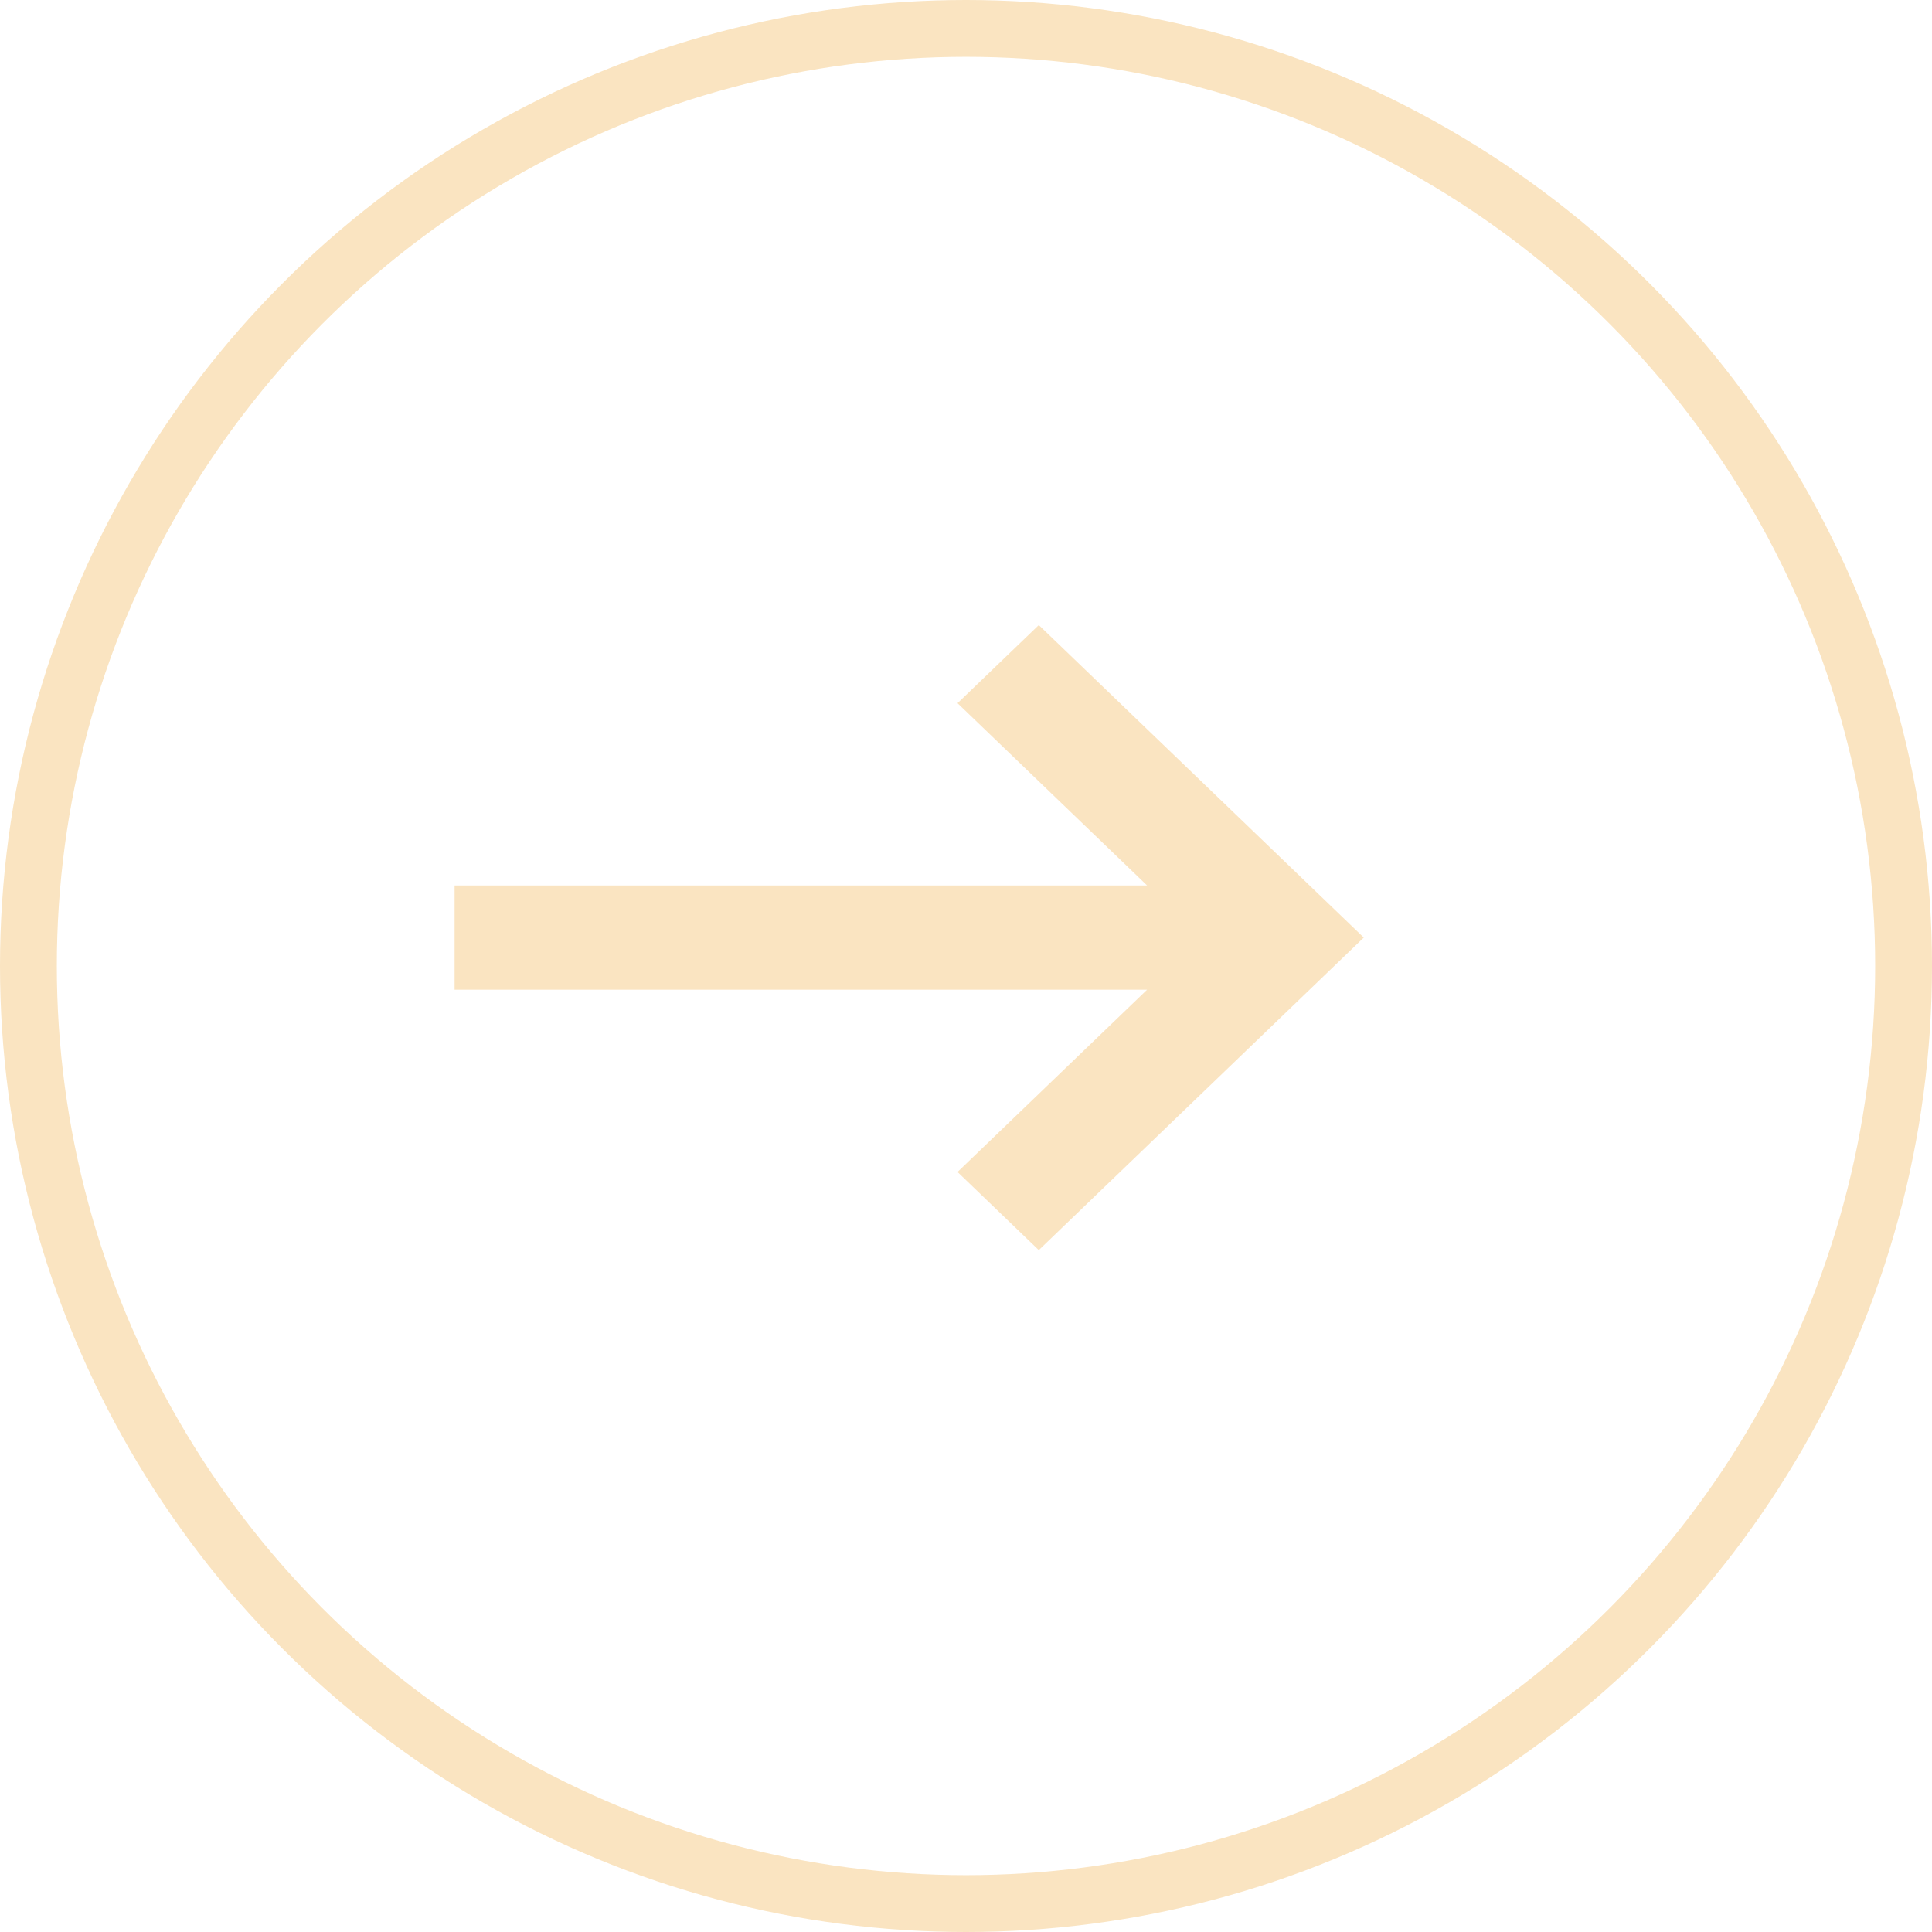 <svg width="34" height="34" viewBox="0 0 34 34" fill="none" xmlns="http://www.w3.org/2000/svg">
    <circle cx="17" cy="17" r="16.5" stroke="#FAE4C1"/>
    <path d="M8 15.583h12.187l-3.336-3.208L18.281 11 24 16.5 18.281 22l-1.43-1.375 3.336-3.208H8v-1.834z" fill="#FAE4C1"/>
</svg>

